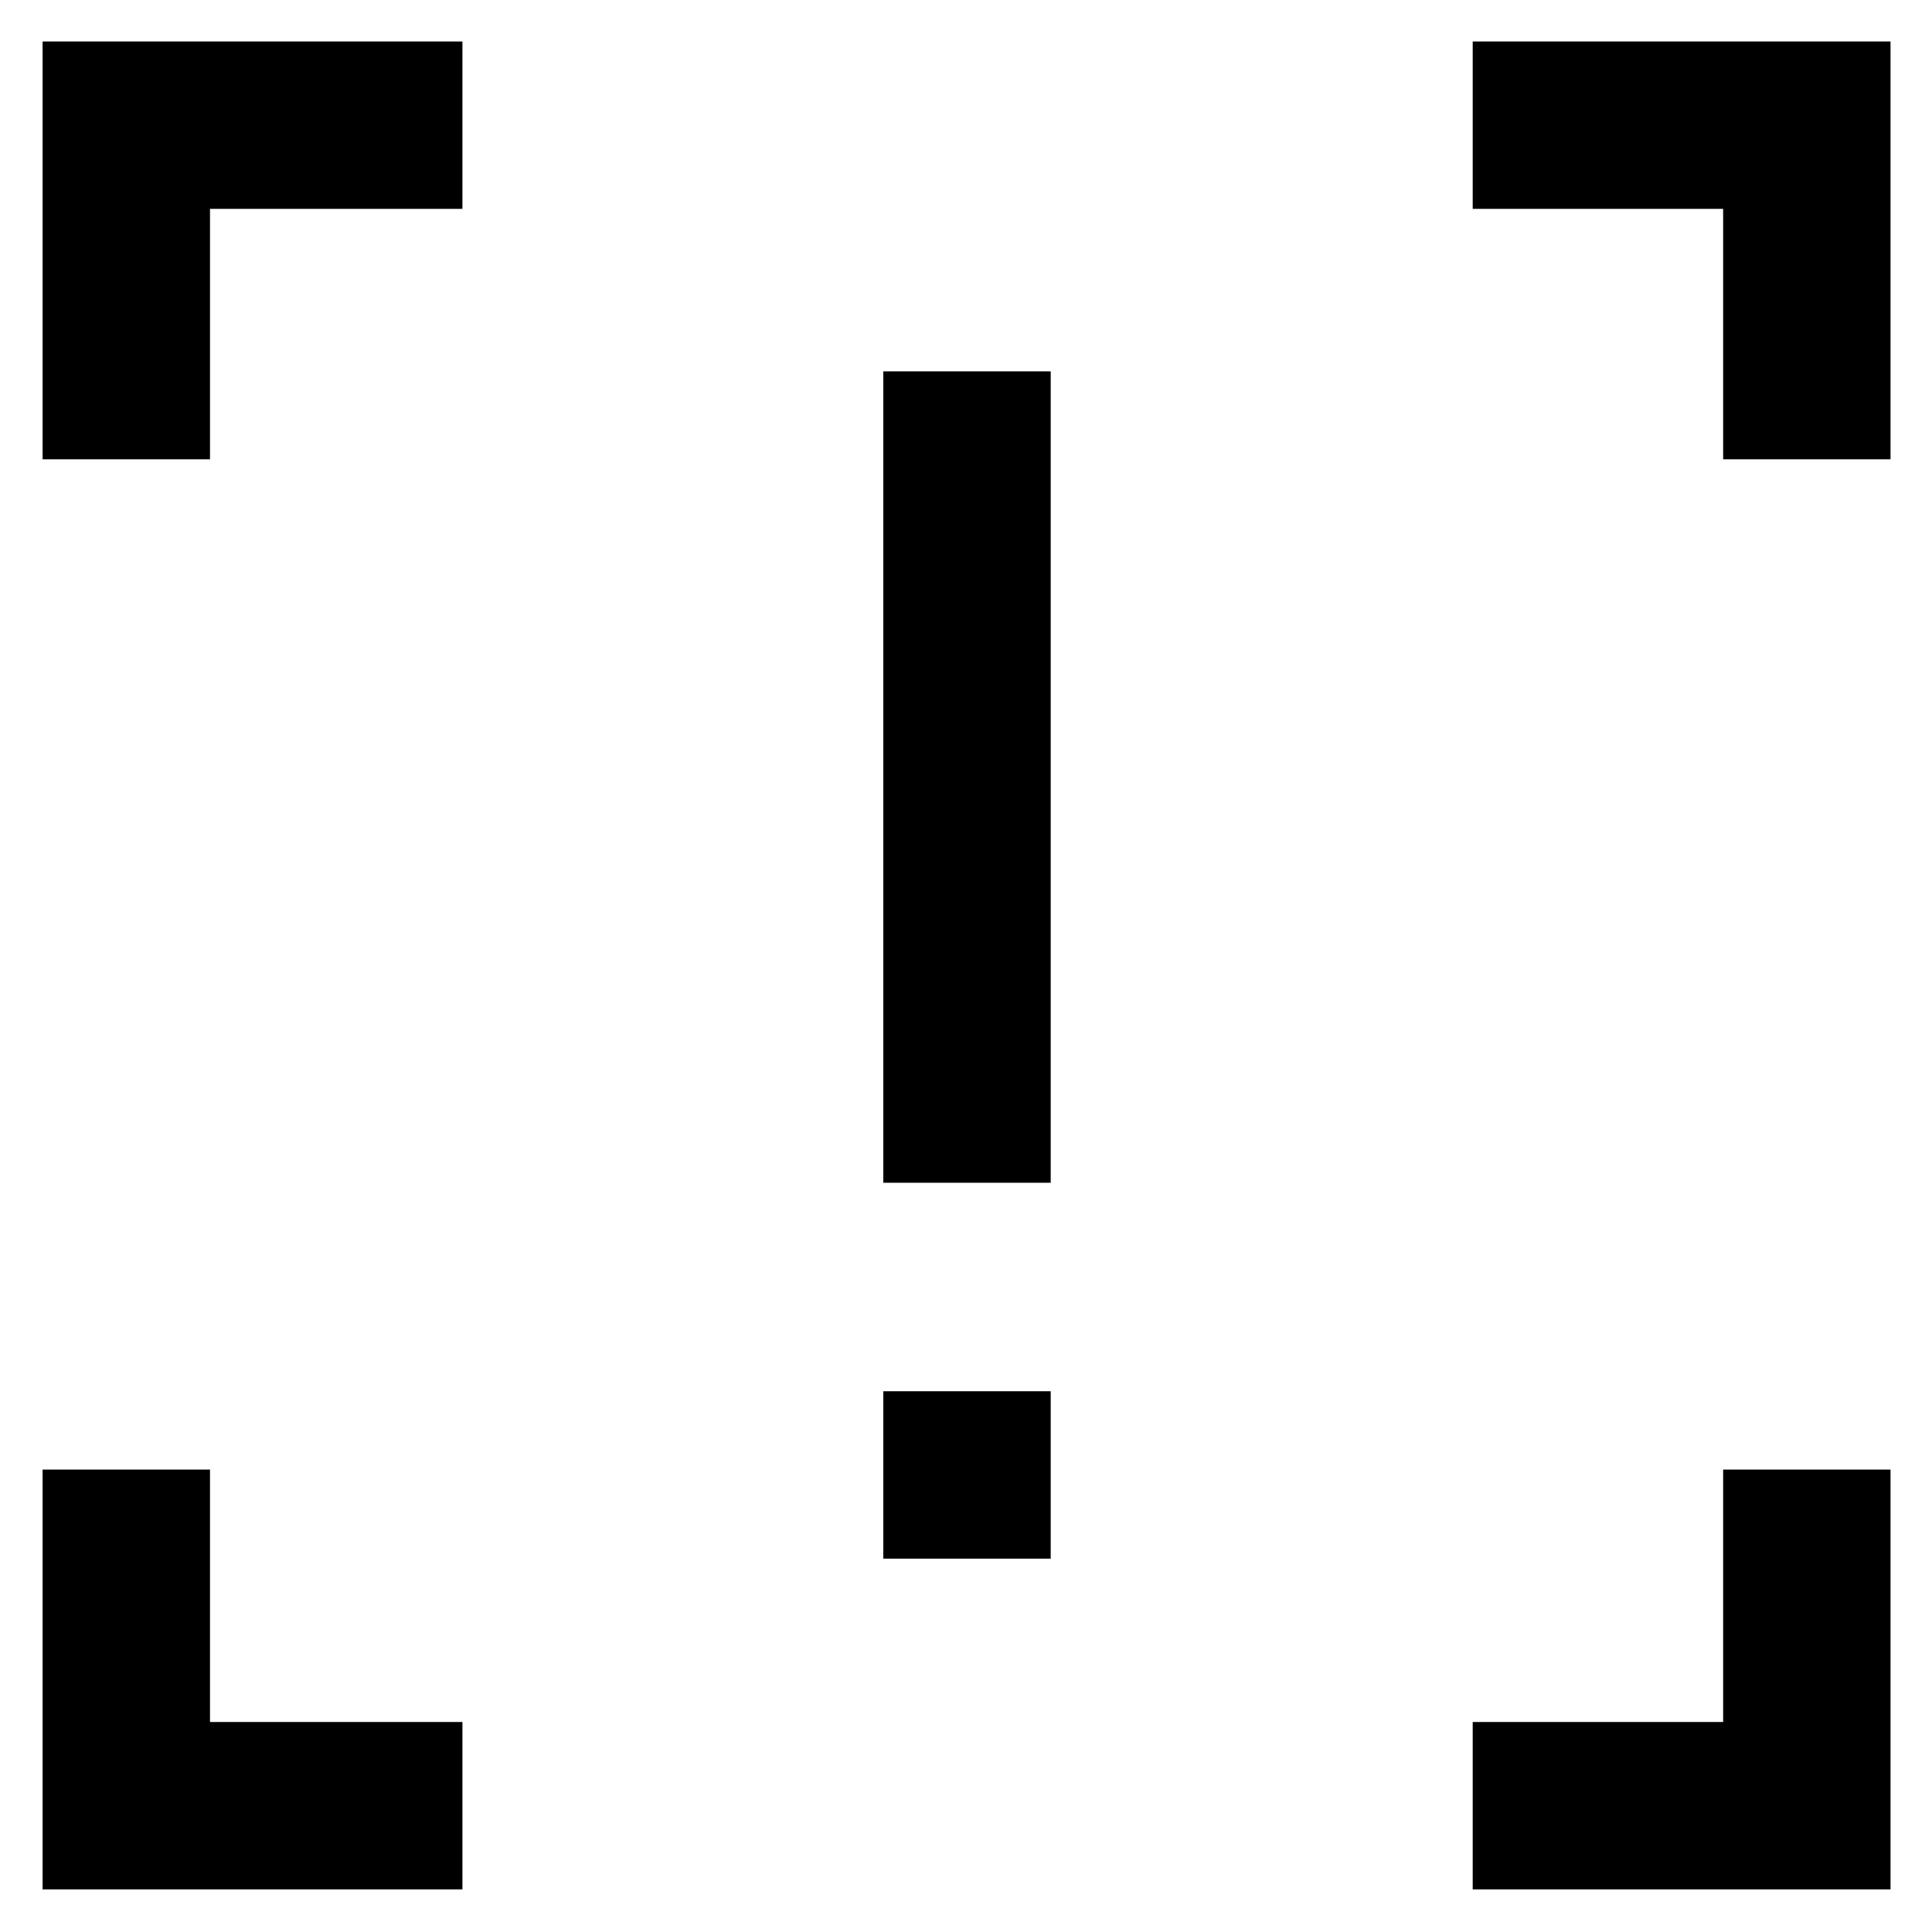 <svg xmlns="http://www.w3.org/2000/svg" height="48" viewBox="0 -960 960 960" width="48"><path d="M438.91-372.3v-403.18h83.18v403.18h-83.18Zm0 186.78v-83.18h83.18v83.18h-83.18ZM21.17-21.17v-208.61h83.18v125.43h125.43v83.18H21.17Zm710.61 0v-83.18h124.44v-125.43h83.17v208.61H731.78ZM21.17-731.78v-207.61h208.61v83.17H104.35v124.44H21.17Zm835.05 0v-124.44H731.78v-83.17h207.61v207.61h-83.17Z"/></svg>